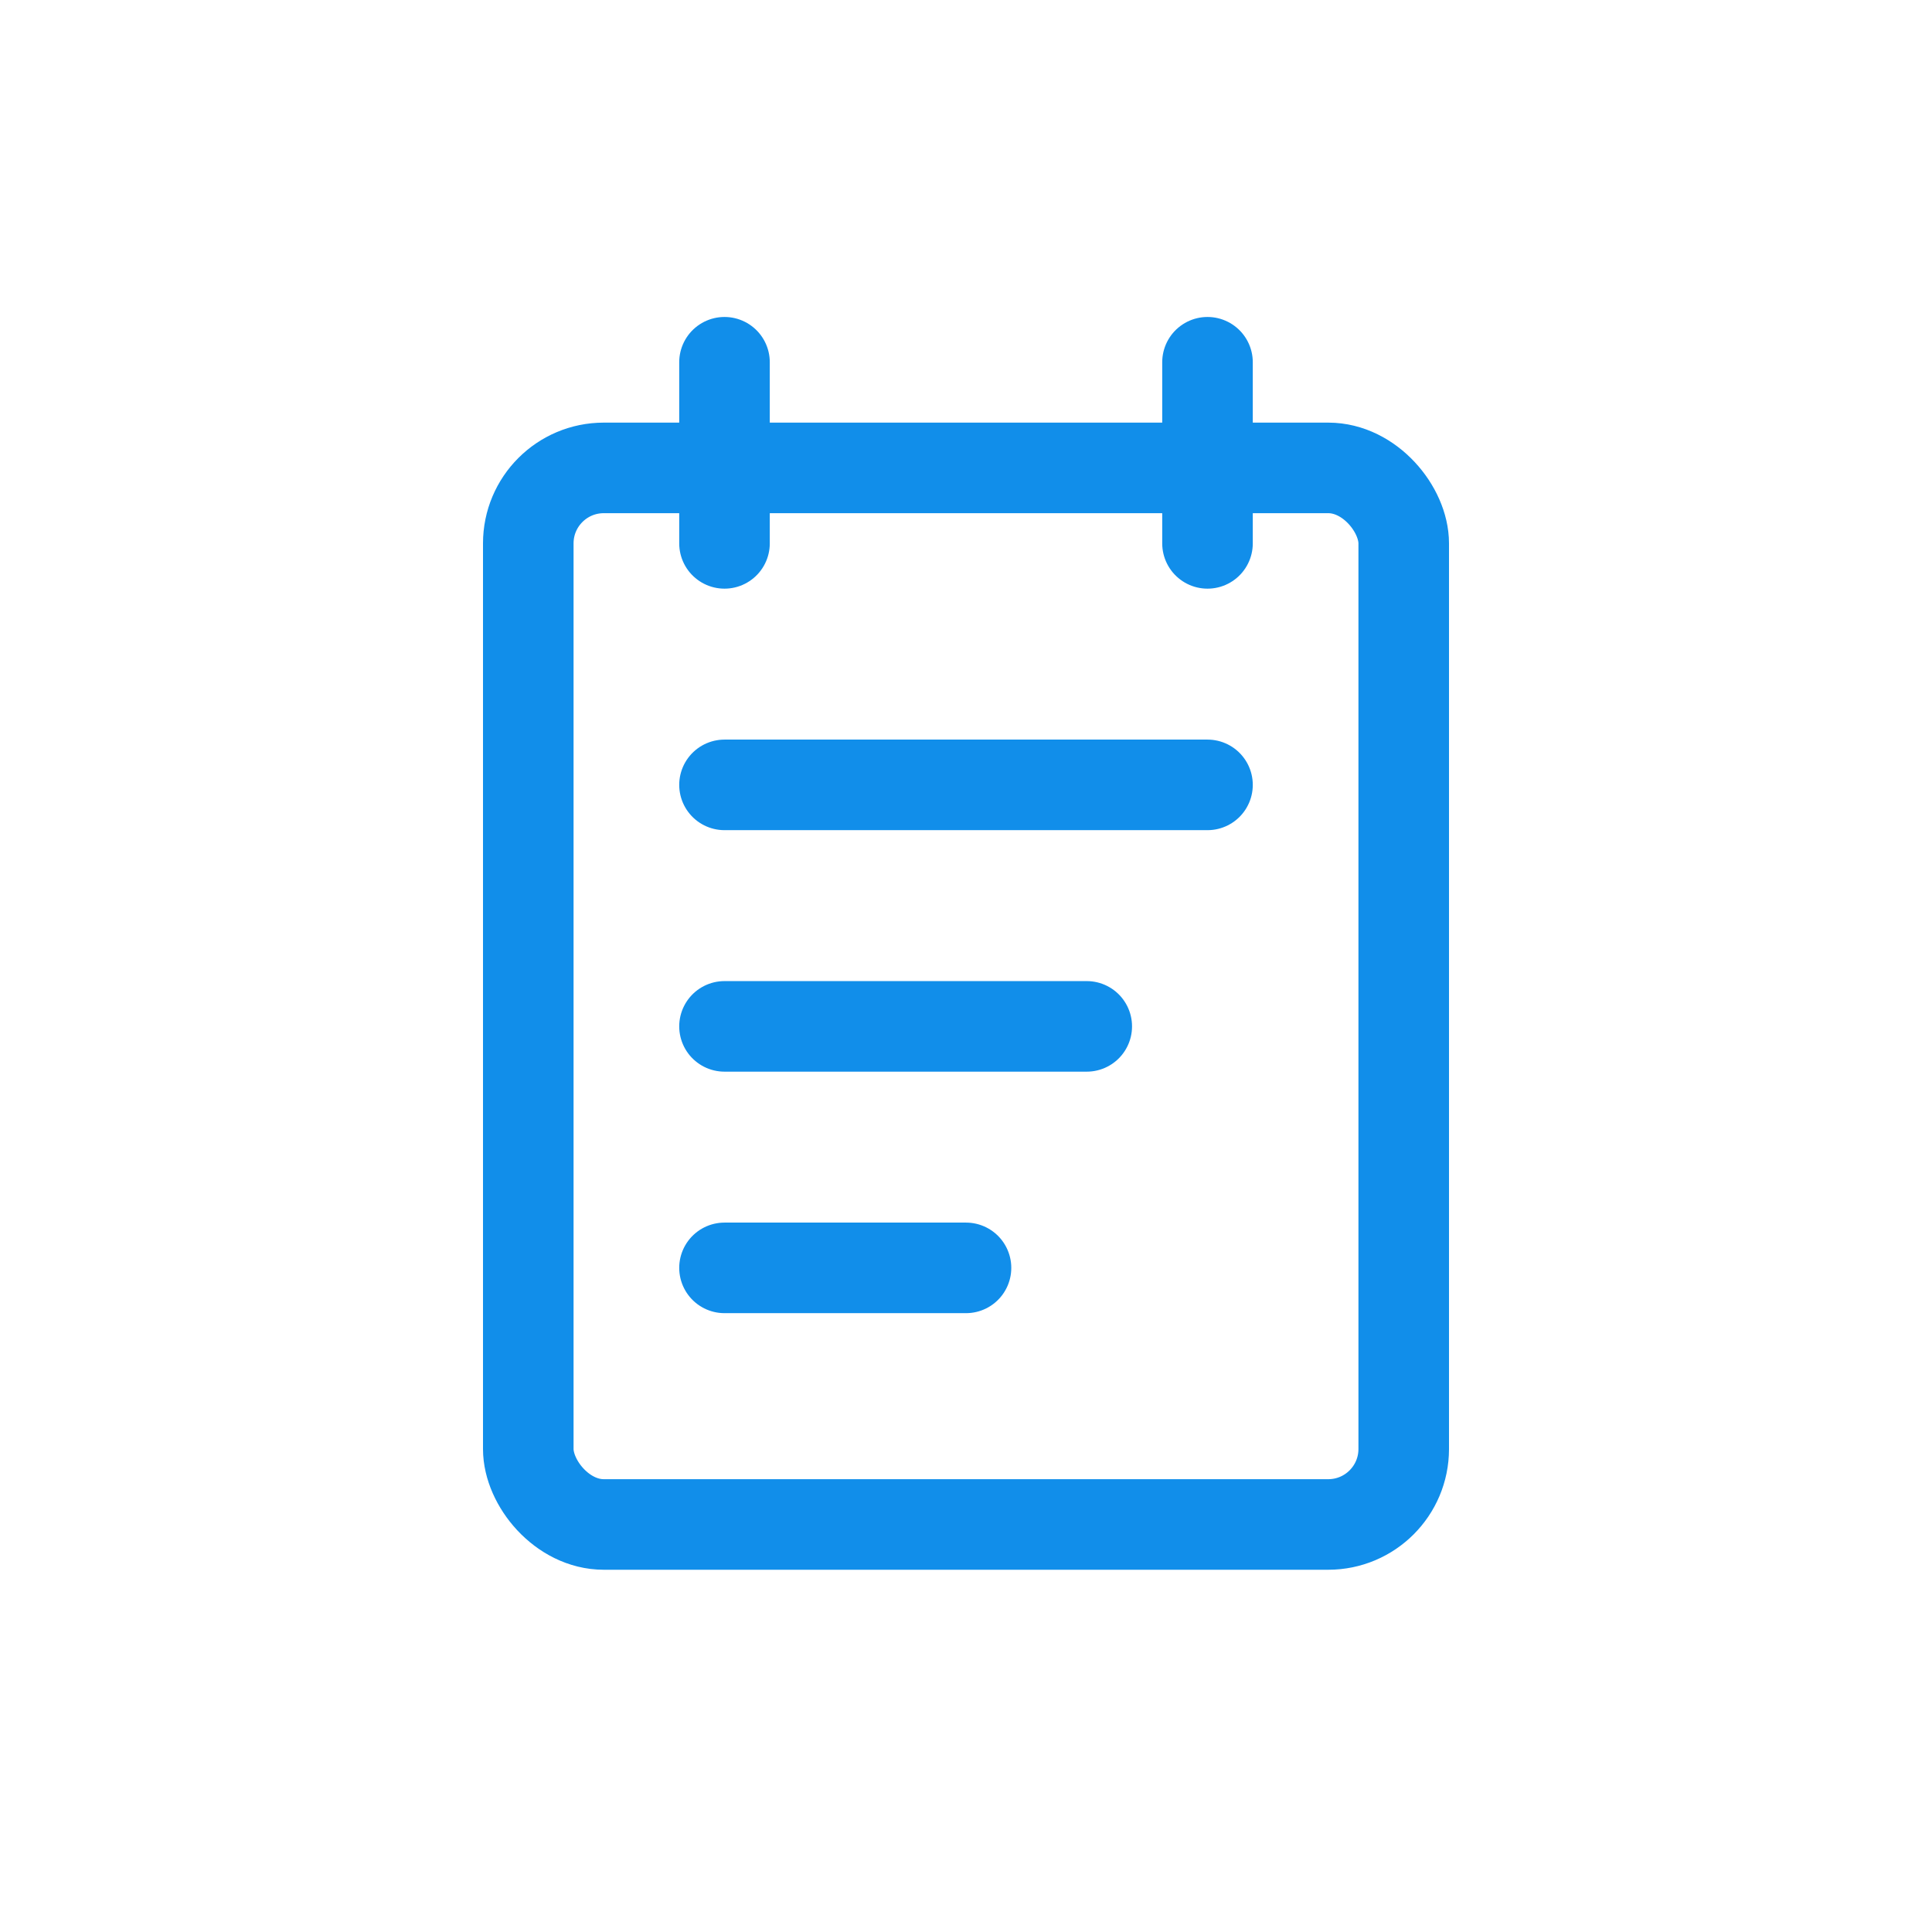 <svg width="32" height="32" viewBox="0 0 32 32" fill="none" xmlns="http://www.w3.org/2000/svg">
<rect x="8.75" y="7.75" width="14.5" height="17.5" rx="1.25" stroke="#118EEA" stroke-width="1.5"/>
<path d="M12 13H20" stroke="#118EEA" stroke-width="1.5" stroke-linecap="round"/>
<path d="M12 17H18" stroke="#118EEA" stroke-width="1.5" stroke-linecap="round"/>
<path d="M12 21H16" stroke="#118EEA" stroke-width="1.5" stroke-linecap="round"/>
<path d="M12 6L12 9" stroke="#118EEA" stroke-width="1.5" stroke-linecap="round"/>
<path d="M20 6L20 9" stroke="#118EEA" stroke-width="1.5" stroke-linecap="round"/>
</svg>
